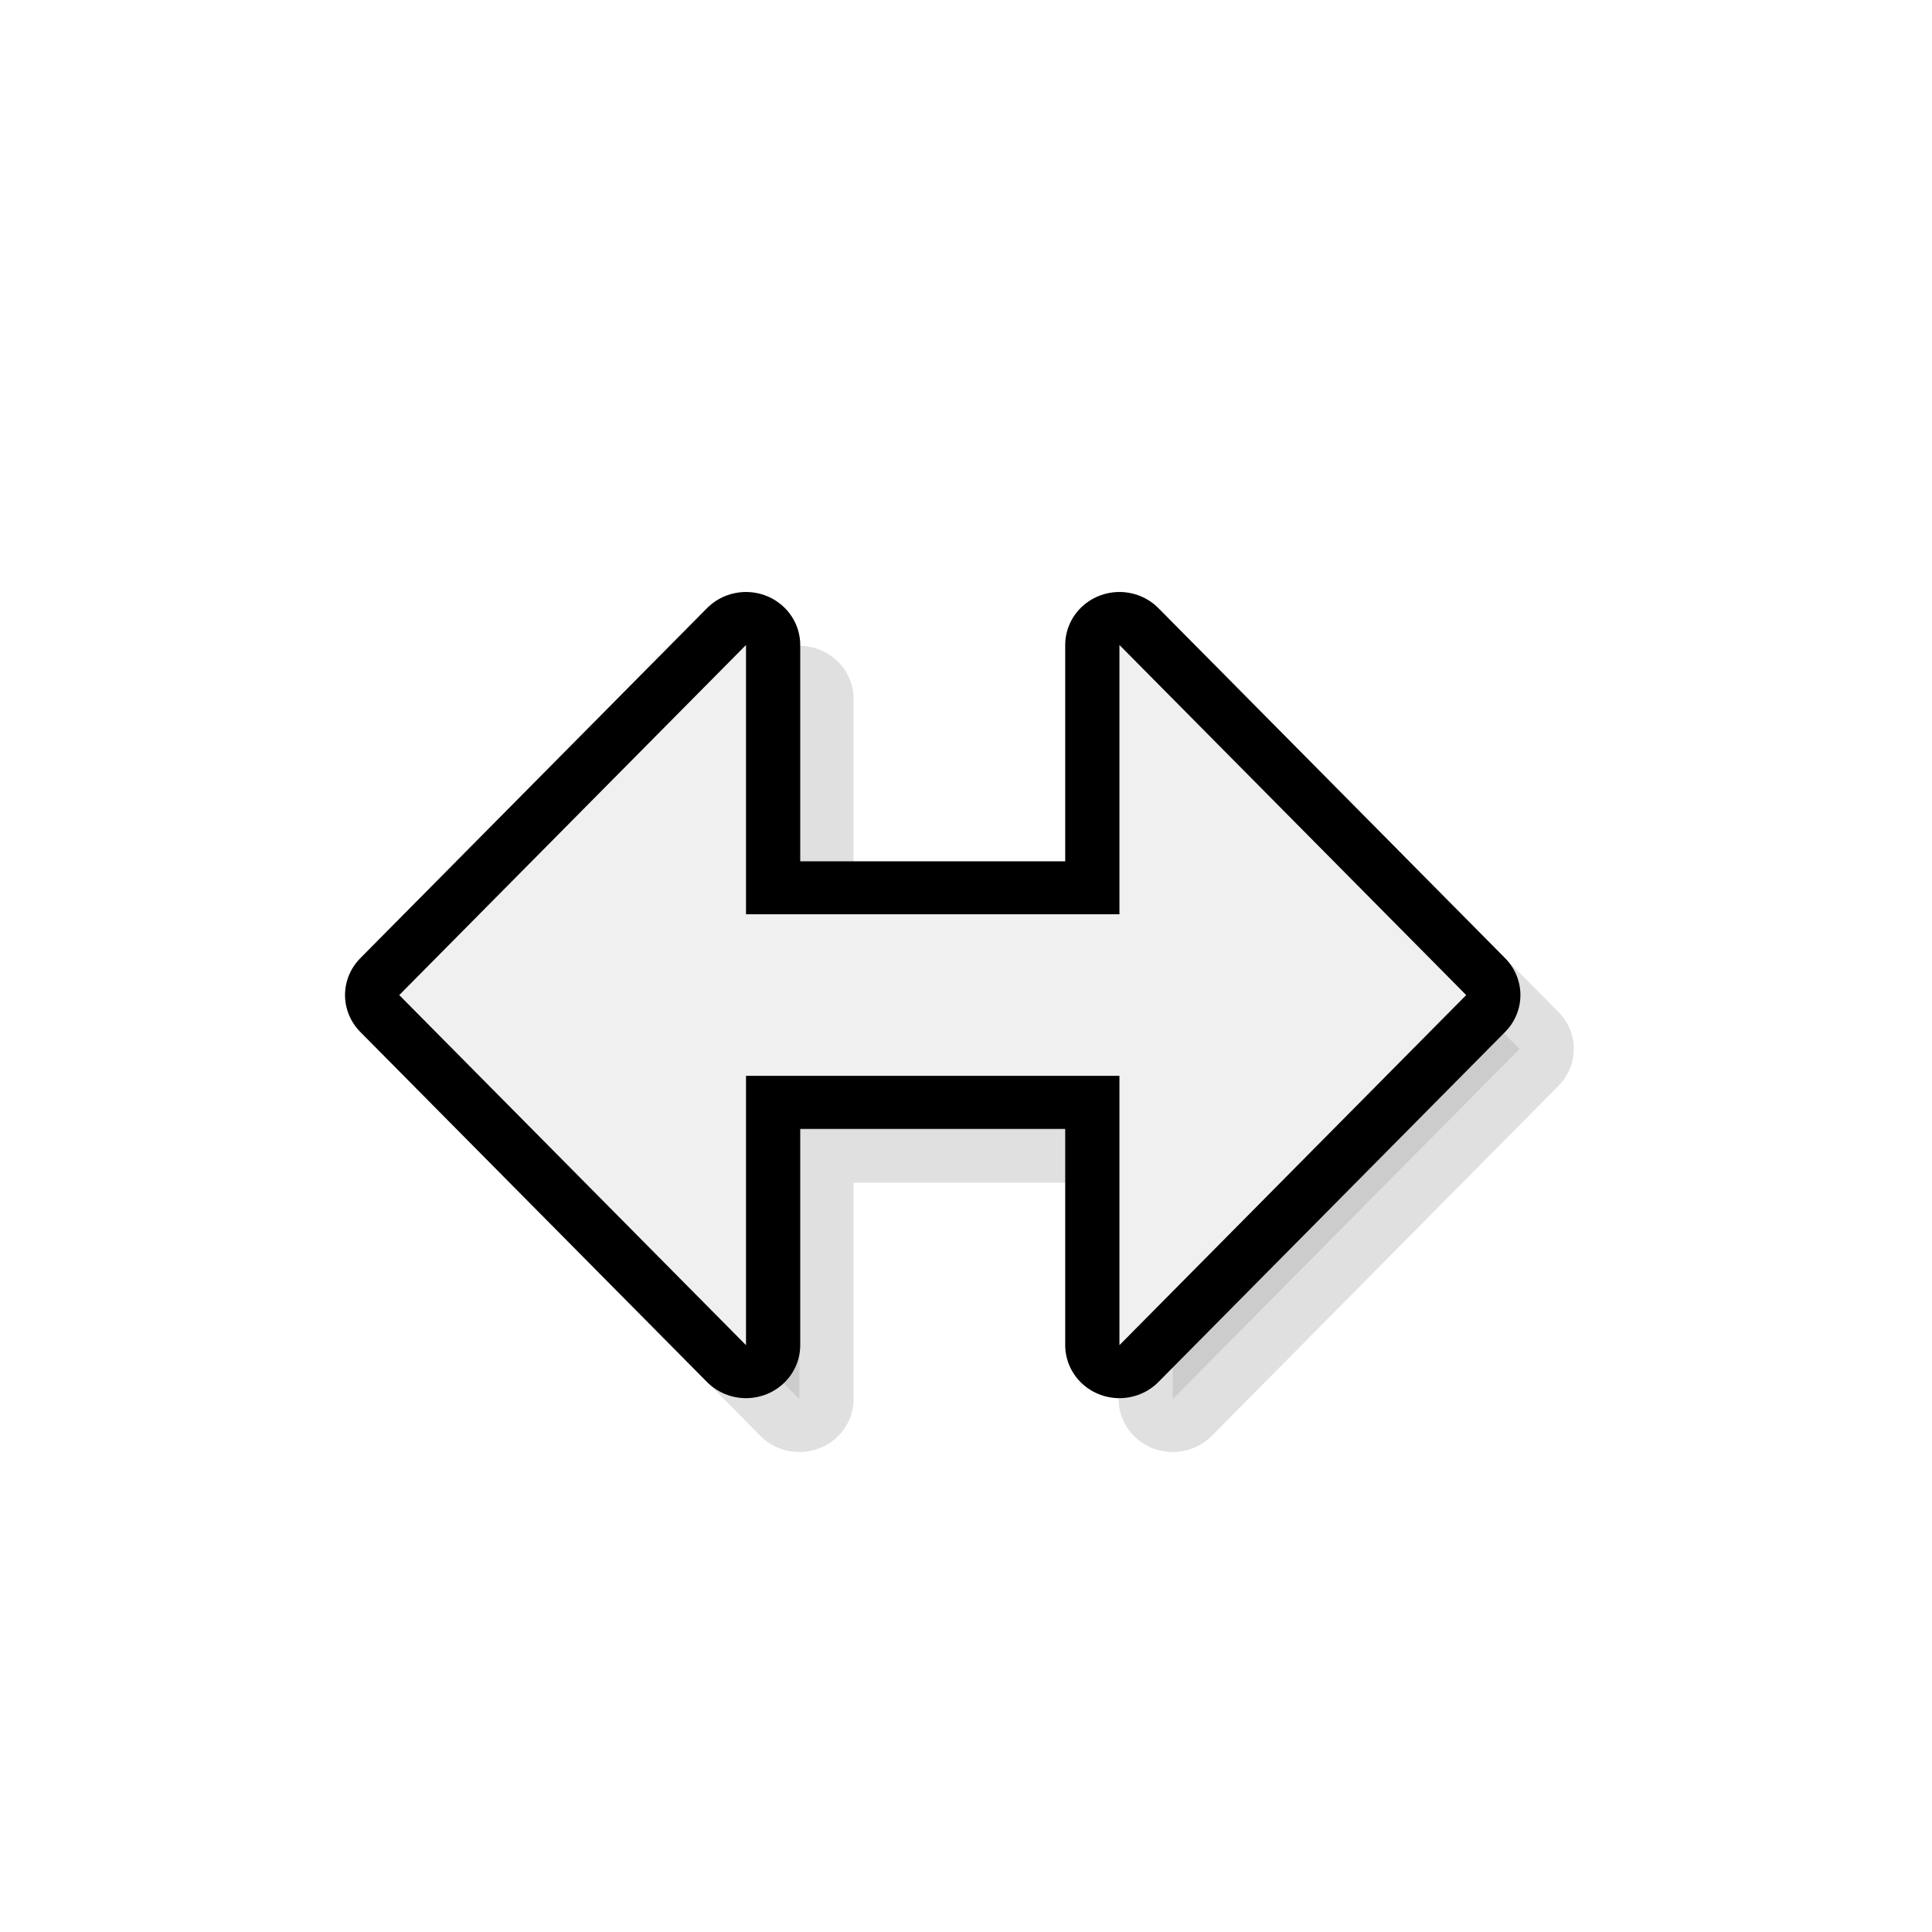 <?xml version="1.0" encoding="UTF-8" standalone="no"?>
<svg
   xmlns:dc="http://purl.org/dc/elements/1.1/"
   xmlns:cc="http://creativecommons.org/ns#"
   xmlns:rdf="http://www.w3.org/1999/02/22-rdf-syntax-ns#"
   xmlns:svg="http://www.w3.org/2000/svg"
   xmlns="http://www.w3.org/2000/svg"
   xmlns:xlink="http://www.w3.org/1999/xlink"
   xmlns:sodipodi="http://sodipodi.sourceforge.net/DTD/sodipodi-0.dtd"
   xmlns:inkscape="http://www.inkscape.org/namespaces/inkscape"
   viewBox="0 0 36 36"
   id="svg2"
   version="1.1"
   inkscape:version="0.48.4 r9939"
   width="100%"
   height="100%"
   sodipodi:docname="ew-resize.svg"
   inkscape:export-filename="/home/herr/kursor.png"
   inkscape:export-xdpi="90"
   inkscape:export-ydpi="90">
  <defs
     id="defs16">
    <linearGradient
       inkscape:collect="always"
       id="linearGradient3795">
      <stop
         style="stop-color:#ec687b;stop-opacity:1;"
         offset="0"
         id="stop3797" />
      <stop
         style="stop-color:#911324;stop-opacity:1;"
         offset="1"
         id="stop3799" />
    </linearGradient>
    <linearGradient
       id="linearGradient3824">
      <stop
         style="stop-color:#191919;stop-opacity:1;"
         offset="0"
         id="stop3826" />
      <stop
         style="stop-color:#000000;stop-opacity:0;"
         offset="1"
         id="stop3828" />
    </linearGradient>
    <linearGradient
       id="linearGradient3812">
      <stop
         style="stop-color:#911324;stop-opacity:1;"
         offset="0"
         id="stop3814" />
      <stop
         style="stop-color:#ec687b;stop-opacity:1;"
         offset="1"
         id="stop3816" />
    </linearGradient>
    <linearGradient
       inkscape:collect="always"
       id="linearGradient3769">
      <stop
         style="stop-color:#191919;stop-opacity:1;"
         offset="0"
         id="stop3771" />
      <stop
         style="stop-color:#191919;stop-opacity:0;"
         offset="1"
         id="stop3773" />
    </linearGradient>
    <linearGradient
       id="linearGradient3773">
      <stop
         style="stop-color:#000000;stop-opacity:1;"
         offset="0"
         id="stop3775" />
      <stop
         style="stop-color:#000000;stop-opacity:0.392;"
         offset="1"
         id="stop3777" />
    </linearGradient>
    <linearGradient
       id="linearGradient3758">
      <stop
         style="stop-color:#ec687b;stop-opacity:1;"
         offset="0"
         id="stop3760" />
      <stop
         style="stop-color:#911324;stop-opacity:1;"
         offset="1"
         id="stop3762" />
    </linearGradient>
    <linearGradient
       inkscape:collect="always"
       xlink:href="#linearGradient3758"
       id="linearGradient3764"
       x1="302.162"
       y1="102.405"
       x2="302.319"
       y2="568.766"
       gradientUnits="userSpaceOnUse"
       gradientTransform="translate(13.83,43.098)" />
    <linearGradient
       inkscape:collect="always"
       xlink:href="#linearGradient3773"
       id="linearGradient3779"
       x1="112.832"
       y1="169.976"
       x2="429.121"
       y2="590.093"
       gradientUnits="userSpaceOnUse"
       gradientTransform="translate(11.296,11.67)" />
    <linearGradient
       inkscape:collect="always"
       xlink:href="#linearGradient3773"
       id="linearGradient3794"
       gradientUnits="userSpaceOnUse"
       gradientTransform="translate(11.296,11.67)"
       x1="112.832"
       y1="169.976"
       x2="429.121"
       y2="590.093" />
    <linearGradient
       inkscape:collect="always"
       xlink:href="#linearGradient3758"
       id="linearGradient3796"
       gradientUnits="userSpaceOnUse"
       gradientTransform="translate(-38.98,-9.291)"
       x1="302.162"
       y1="102.405"
       x2="302.319"
       y2="568.766" />
    <linearGradient
       inkscape:collect="always"
       xlink:href="#linearGradient3769"
       id="linearGradient3775"
       x1="338.662"
       y1="519.311"
       x2="149.374"
       y2="171.294"
       gradientUnits="userSpaceOnUse" />
    <linearGradient
       inkscape:collect="always"
       xlink:href="#linearGradient3758"
       id="linearGradient3782"
       gradientUnits="userSpaceOnUse"
       gradientTransform="translate(-38.98,-9.291)"
       x1="302.162"
       y1="102.405"
       x2="302.319"
       y2="568.766" />
    <linearGradient
       inkscape:collect="always"
       xlink:href="#linearGradient3758"
       id="linearGradient3788"
       gradientUnits="userSpaceOnUse"
       gradientTransform="translate(-38.98,-9.291)"
       x1="302.162"
       y1="102.405"
       x2="302.319"
       y2="568.766" />
    <linearGradient
       inkscape:collect="always"
       xlink:href="#linearGradient3758"
       id="linearGradient3792"
       gradientUnits="userSpaceOnUse"
       gradientTransform="translate(-38.98,-9.291)"
       x1="300.439"
       y1="135.041"
       x2="302.319"
       y2="568.766" />
    <linearGradient
       inkscape:collect="always"
       xlink:href="#linearGradient3769"
       id="linearGradient3799"
       gradientUnits="userSpaceOnUse"
       x1="338.662"
       y1="519.311"
       x2="149.374"
       y2="171.294" />
    <linearGradient
       inkscape:collect="always"
       xlink:href="#linearGradient3769"
       id="linearGradient3803"
       gradientUnits="userSpaceOnUse"
       x1="338.662"
       y1="519.311"
       x2="149.374"
       y2="171.294" />
    <linearGradient
       inkscape:collect="always"
       xlink:href="#linearGradient3758"
       id="linearGradient3805"
       gradientUnits="userSpaceOnUse"
       gradientTransform="translate(-38.98,-9.291)"
       x1="300.439"
       y1="135.041"
       x2="302.319"
       y2="568.766" />
    <linearGradient
       inkscape:collect="always"
       xlink:href="#linearGradient3758"
       id="linearGradient3809"
       gradientUnits="userSpaceOnUse"
       gradientTransform="translate(-38.98,-9.291)"
       x1="300.439"
       y1="135.041"
       x2="302.319"
       y2="568.766" />
    <linearGradient
       inkscape:collect="always"
       xlink:href="#linearGradient3758"
       id="linearGradient3813"
       gradientUnits="userSpaceOnUse"
       gradientTransform="translate(-38.98,-9.291)"
       x1="300.439"
       y1="135.041"
       x2="302.319"
       y2="568.766" />
    <linearGradient
       inkscape:collect="always"
       xlink:href="#linearGradient3769"
       id="linearGradient3817"
       gradientUnits="userSpaceOnUse"
       x1="338.662"
       y1="519.311"
       x2="149.374"
       y2="171.294" />
    <radialGradient
       inkscape:collect="always"
       xlink:href="#linearGradient3812"
       id="radialGradient3820"
       cx="12"
       cy="12"
       fx="12"
       fy="12"
       r="12"
       gradientUnits="userSpaceOnUse" />
    <linearGradient
       inkscape:collect="always"
       xlink:href="#linearGradient3824"
       id="linearGradient3830"
       x1="-2.169088e-08"
       y1="-1.227519e-07"
       x2="24"
       y2="24"
       gradientUnits="userSpaceOnUse" />
    <radialGradient
       inkscape:collect="always"
       xlink:href="#linearGradient3812"
       id="radialGradient3848"
       gradientUnits="userSpaceOnUse"
       cx="12"
       cy="12"
       fx="12"
       fy="12"
       r="12" />
    <radialGradient
       inkscape:collect="always"
       xlink:href="#linearGradient3812"
       id="radialGradient3852"
       gradientUnits="userSpaceOnUse"
       cx="12"
       cy="12"
       fx="12"
       fy="12"
       r="12" />
    <linearGradient
       inkscape:collect="always"
       xlink:href="#linearGradient3795"
       id="linearGradient3801"
       x1="54.281"
       y1="397.664"
       x2="609.448"
       y2="397.664"
       gradientUnits="userSpaceOnUse" />
    <linearGradient
       inkscape:collect="always"
       xlink:href="#linearGradient3795"
       id="linearGradient3821"
       gradientUnits="userSpaceOnUse"
       x1="54.281"
       y1="397.664"
       x2="609.448"
       y2="397.664"
       gradientTransform="translate(-2.824,-239.233)" />
    <linearGradient
       inkscape:collect="always"
       xlink:href="#linearGradient3795"
       id="linearGradient3831"
       gradientUnits="userSpaceOnUse"
       x1="54.281"
       y1="397.664"
       x2="609.448"
       y2="397.664"
       gradientTransform="matrix(0.935,0,0,1.004,21.606,-1.465)" />
    <radialGradient
       inkscape:collect="always"
       xlink:href="#linearGradient7031"
       id="radialGradient4735"
       gradientUnits="userSpaceOnUse"
       gradientTransform="matrix(0,23.34,-22.592,0,1912.57,-302.53)"
       cx="24"
       cy="64"
       fx="24"
       fy="64"
       r="10" />
    <linearGradient
       id="linearGradient7031">
      <stop
         style="stop-color:#323232;stop-opacity:1;"
         offset="0"
         id="stop7033" />
      <stop
         style="stop-color:#000000;stop-opacity:1;"
         offset="1"
         id="stop7035" />
    </linearGradient>
    <linearGradient
       gradientTransform="translate(2.6265046e-6,5.5769982e-6)"
       inkscape:collect="always"
       xlink:href="#linearGradient18138"
       id="linearGradient18144"
       x1="240.758"
       y1="257.625"
       x2="692.599"
       y2="257.625"
       gradientUnits="userSpaceOnUse" />
    <linearGradient
       id="linearGradient18138">
      <stop
         style="stop-color:#bebebe;stop-opacity:0.353;"
         offset="0"
         id="stop18140" />
      <stop
         id="stop18146"
         offset="0.5"
         style="stop-color:#e1e1e1;stop-opacity:0.176;" />
      <stop
         style="stop-color:#bebebe;stop-opacity:0.353;"
         offset="1"
         id="stop18142" />
    </linearGradient>
    <filter
       inkscape:collect="always"
       id="filter3810"
       x="-0.094"
       width="1.188"
       y="-0.167"
       height="1.335">
      <feGaussianBlur
         inkscape:collect="always"
         stdDeviation="17.556"
         id="feGaussianBlur3812" />
    </filter>
    <filter
       inkscape:collect="always"
       id="filter8171"
       x="-0.101"
       width="1.201"
       y="-0.15"
       height="1.3">
      <feGaussianBlur
         inkscape:collect="always"
         stdDeviation="18.944"
         id="feGaussianBlur8173" />
    </filter>
  </defs>
  <sodipodi:namedview
     pagecolor="#ffffff"
     bordercolor="#666666"
     borderopacity="1"
     objecttolerance="10"
     gridtolerance="10"
     guidetolerance="10"
     inkscape:pageopacity="0"
     inkscape:pageshadow="2"
     inkscape:window-width="1280"
     inkscape:window-height="981"
     id="namedview14"
     showgrid="true"
     inkscape:snap-bbox="false"
     inkscape:snap-page="true"
     inkscape:zoom="4.0000003"
     inkscape:cx="-30.786586"
     inkscape:cy="-30.336597"
     inkscape:window-x="0"
     inkscape:window-y="20"
     inkscape:window-maximized="1"
     inkscape:current-layer="g3789"
     inkscape:snap-grids="true"
     inkscape:snap-nodes="true"
     inkscape:snap-center="false"
     inkscape:snap-object-midpoints="true"
     showguides="true"
     inkscape:guide-bbox="true"
     inkscape:bbox-paths="true"
     inkscape:bbox-nodes="true"
     inkscape:snap-bbox-edge-midpoints="true"
     inkscape:snap-bbox-midpoints="true"
     inkscape:object-paths="true"
     inkscape:object-nodes="true"
     inkscape:snap-intersection-paths="true"
     inkscape:snap-smooth-nodes="true"
     inkscape:snap-midpoints="true">
    <inkscape:grid
       type="xygrid"
       id="grid3037"
       empspacing="4"
       visible="true"
       enabled="true"
       snapvisiblegridlinesonly="true" />
    <sodipodi:guide
       orientation="1,0"
       position="18,13.602"
       id="guide3019" />
    <sodipodi:guide
       orientation="0,1"
       position="7.068,18"
       id="guide3021" />
    <sodipodi:guide
       orientation="0,1"
       position="6.407,6"
       id="guide3023" />
  </sodipodi:namedview>
  <g
     style="stroke-linecap:round;stroke-linejoin:round"
     transform="matrix(0.044,0,0,0.043,-2.657,6.962)"
     id="g3922">
    <g
       id="g3789">
      <path
         style="opacity:0.35;fill:#000000;fill-opacity:1;stroke:#000000;stroke-width:45.926;stroke-linejoin:round;stroke-miterlimit:4;stroke-opacity:1;stroke-dasharray:none;filter:url(#filter8171)"
         d="m 398.903,140.926 -146.848,151.709 146.848,151.709 0,-116.699 158.144,0 0,116.699 146.848,-151.709 -146.848,-151.709 0,116.699 -158.144,0 0,-116.699 z"
         id="path7661"
         inkscape:connector-curvature="0" />
      <path
         inkscape:connector-curvature="0"
         id="path4941"
         d="m 376.311,117.587 -146.848,151.709 146.848,151.709 0,-116.699 158.144,0 0,116.699 146.848,-151.709 -146.848,-151.709 0,116.699 -158.144,0 0,-116.699 z"
         style="fill:#000000;fill-opacity:1;stroke:#000000;stroke-width:45.926;stroke-linejoin:round;stroke-miterlimit:4;stroke-opacity:1;stroke-dasharray:none" />
      <path
         inkscape:connector-curvature="0"
         style="fill:#f0f0f0;fill-opacity:1;stroke:none"
         d="m 376.311,117.587 -146.848,151.709 146.848,151.709 0,-116.699 158.144,0 0,116.699 146.848,-151.709 -146.848,-151.709 0,116.699 -158.144,0 0,-116.699 z"
         id="rect4931" />
    </g>
  </g>
</svg>
